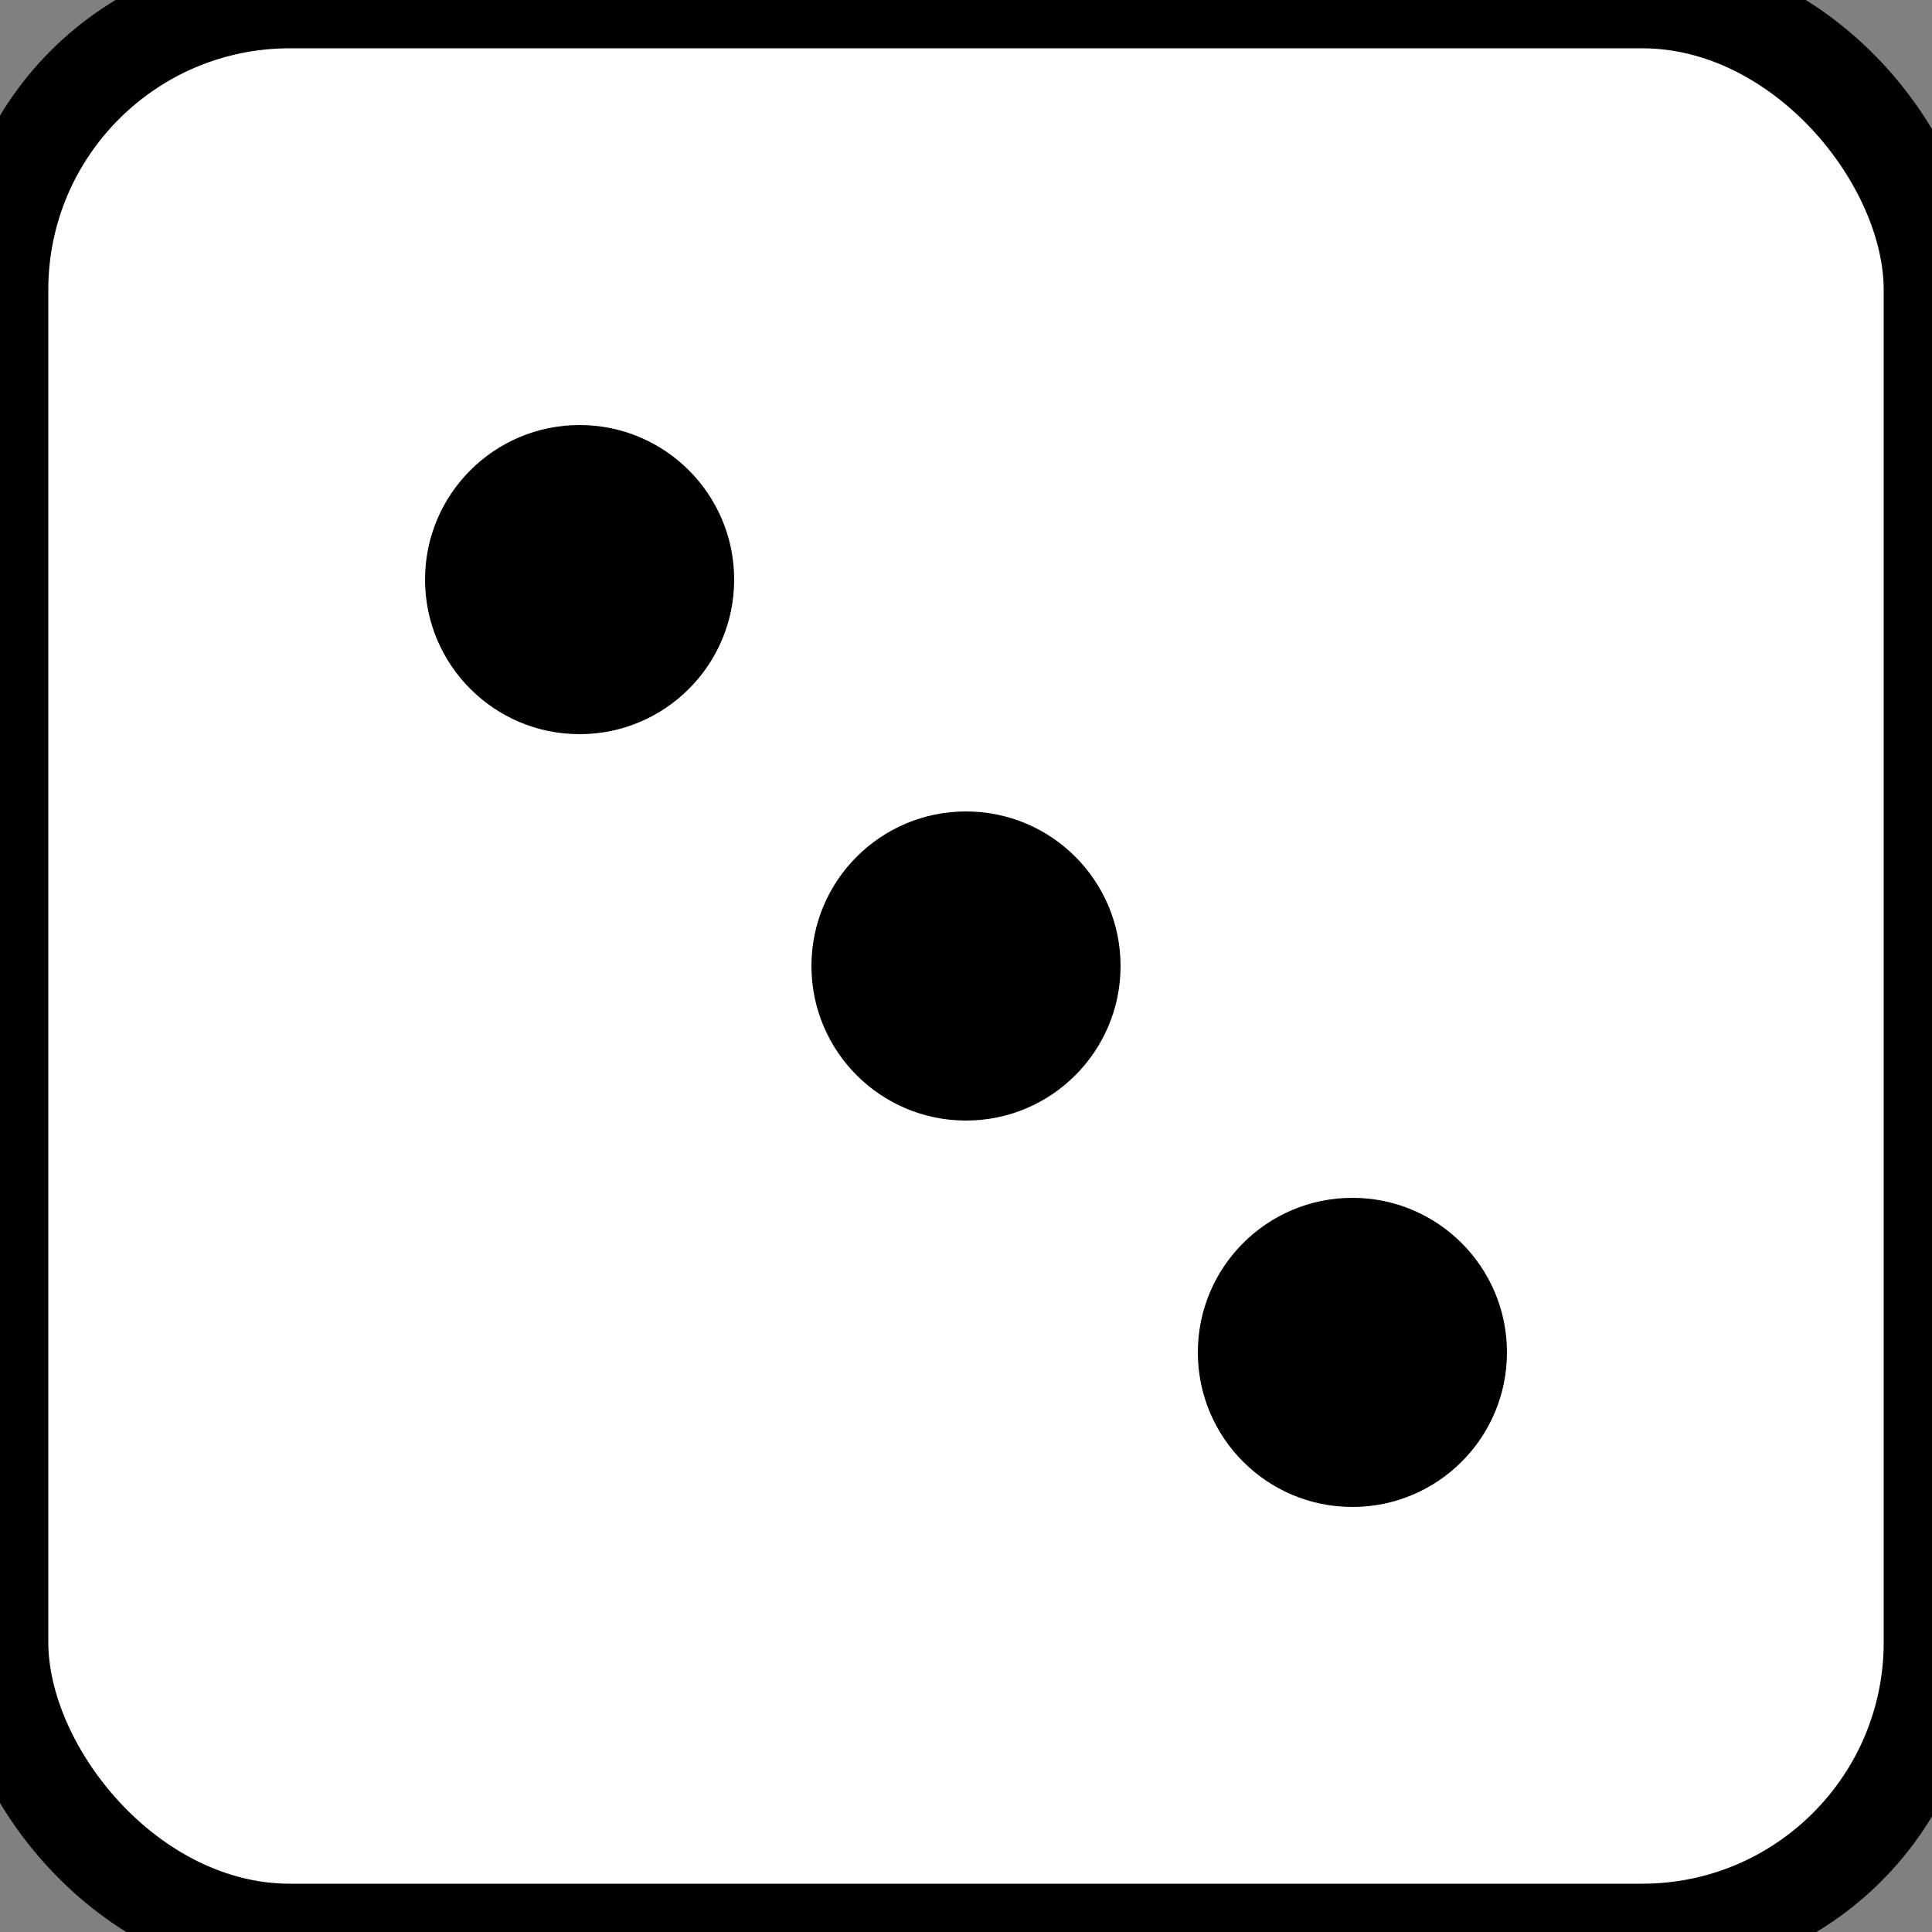 <svg width="100" height="100" viewBox="0 0 100 100" xmlns="http://www.w3.org/2000/svg">
  <rect x="0" y="0" width="100" height="100" fill="#808080" stroke="none"/>
  <rect width="100" height="100" rx="15" ry="15" fill="#fff" stroke="#000" stroke-width="5"/>
  <circle cx="30" cy="30" r="8" fill="#000" />
  <circle cx="50" cy="50" r="8" fill="#000" />
  <circle cx="70" cy="70" r="8" fill="#000" />
</svg>
